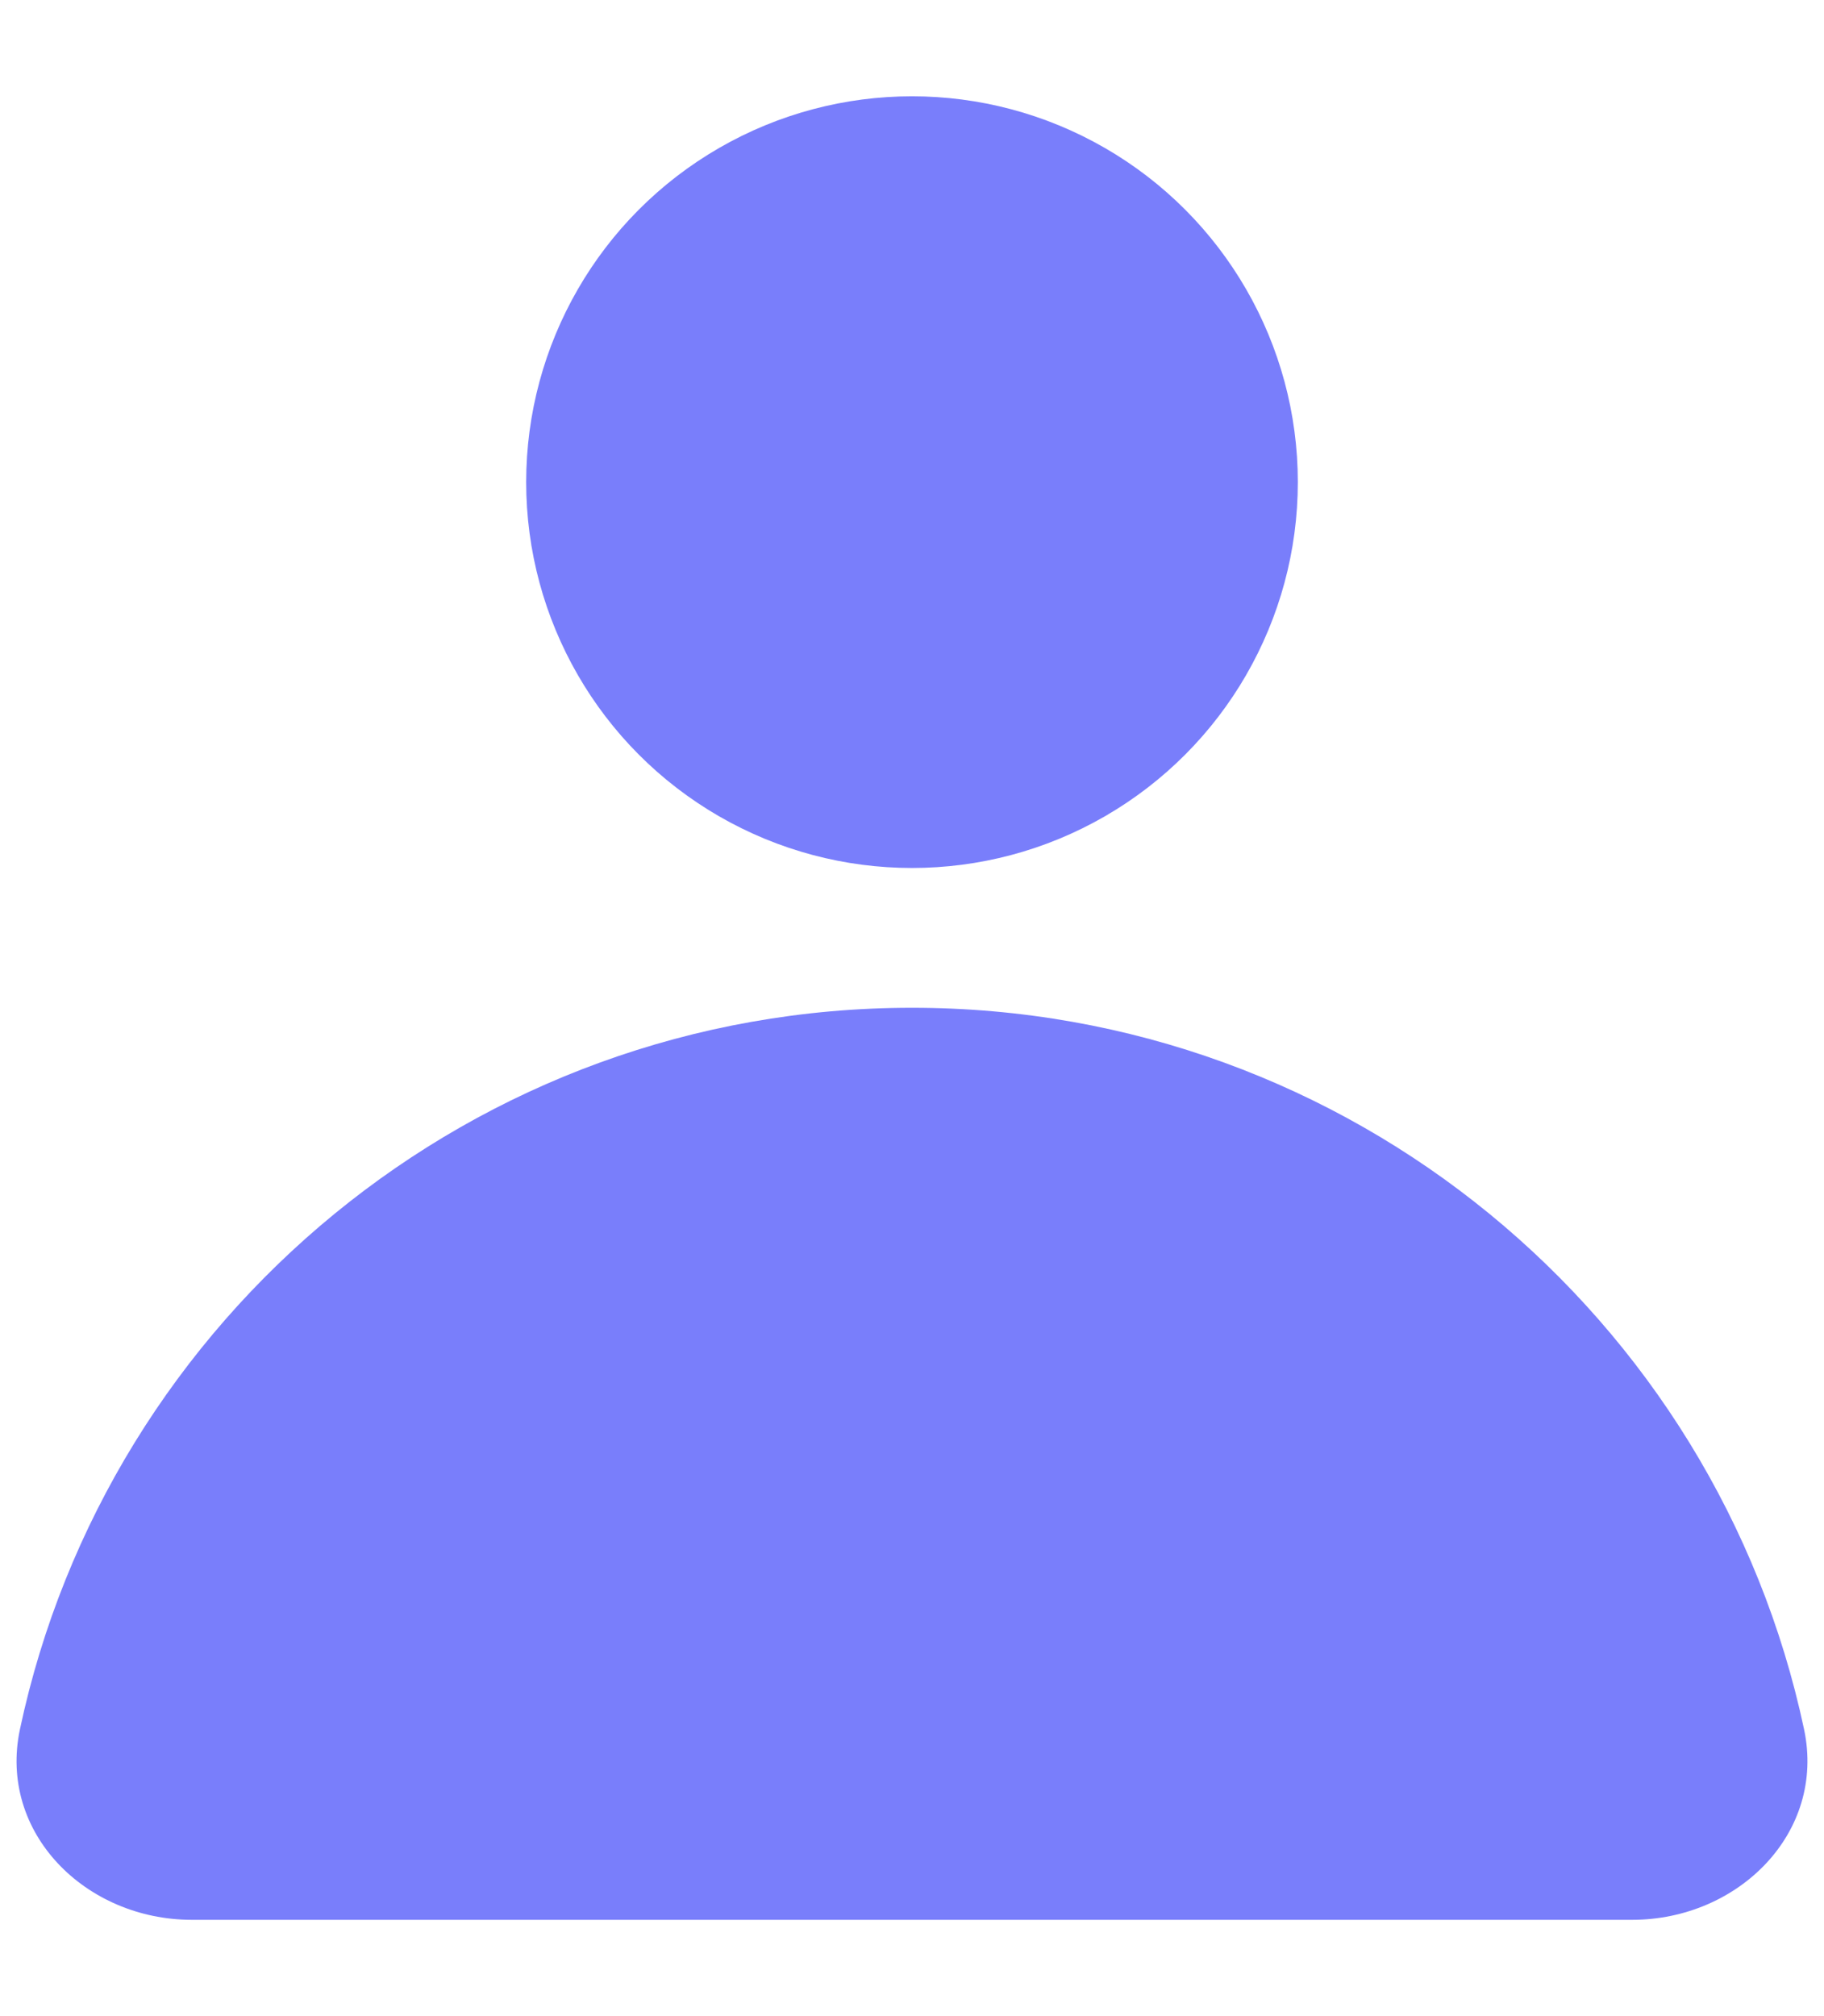 <svg width="19" height="21" viewBox="0 0 19 21" fill="none" xmlns="http://www.w3.org/2000/svg">
<path d="M18.792 18.011C19.022 19.091 18.106 19.997 17.002 19.997C15.264 19.997 12.55 19.997 9.5 19.997C6.45 19.997 3.736 19.997 1.998 19.997C0.893 19.997 -0.022 19.091 0.208 18.011C1.121 13.717 4.934 10.497 9.5 10.497C14.065 10.497 17.879 13.717 18.792 18.011Z" fill="#797EFB"/>
<circle cx="9.5" cy="5.022" r="4.019" fill="#797EFB"/>
</svg>
